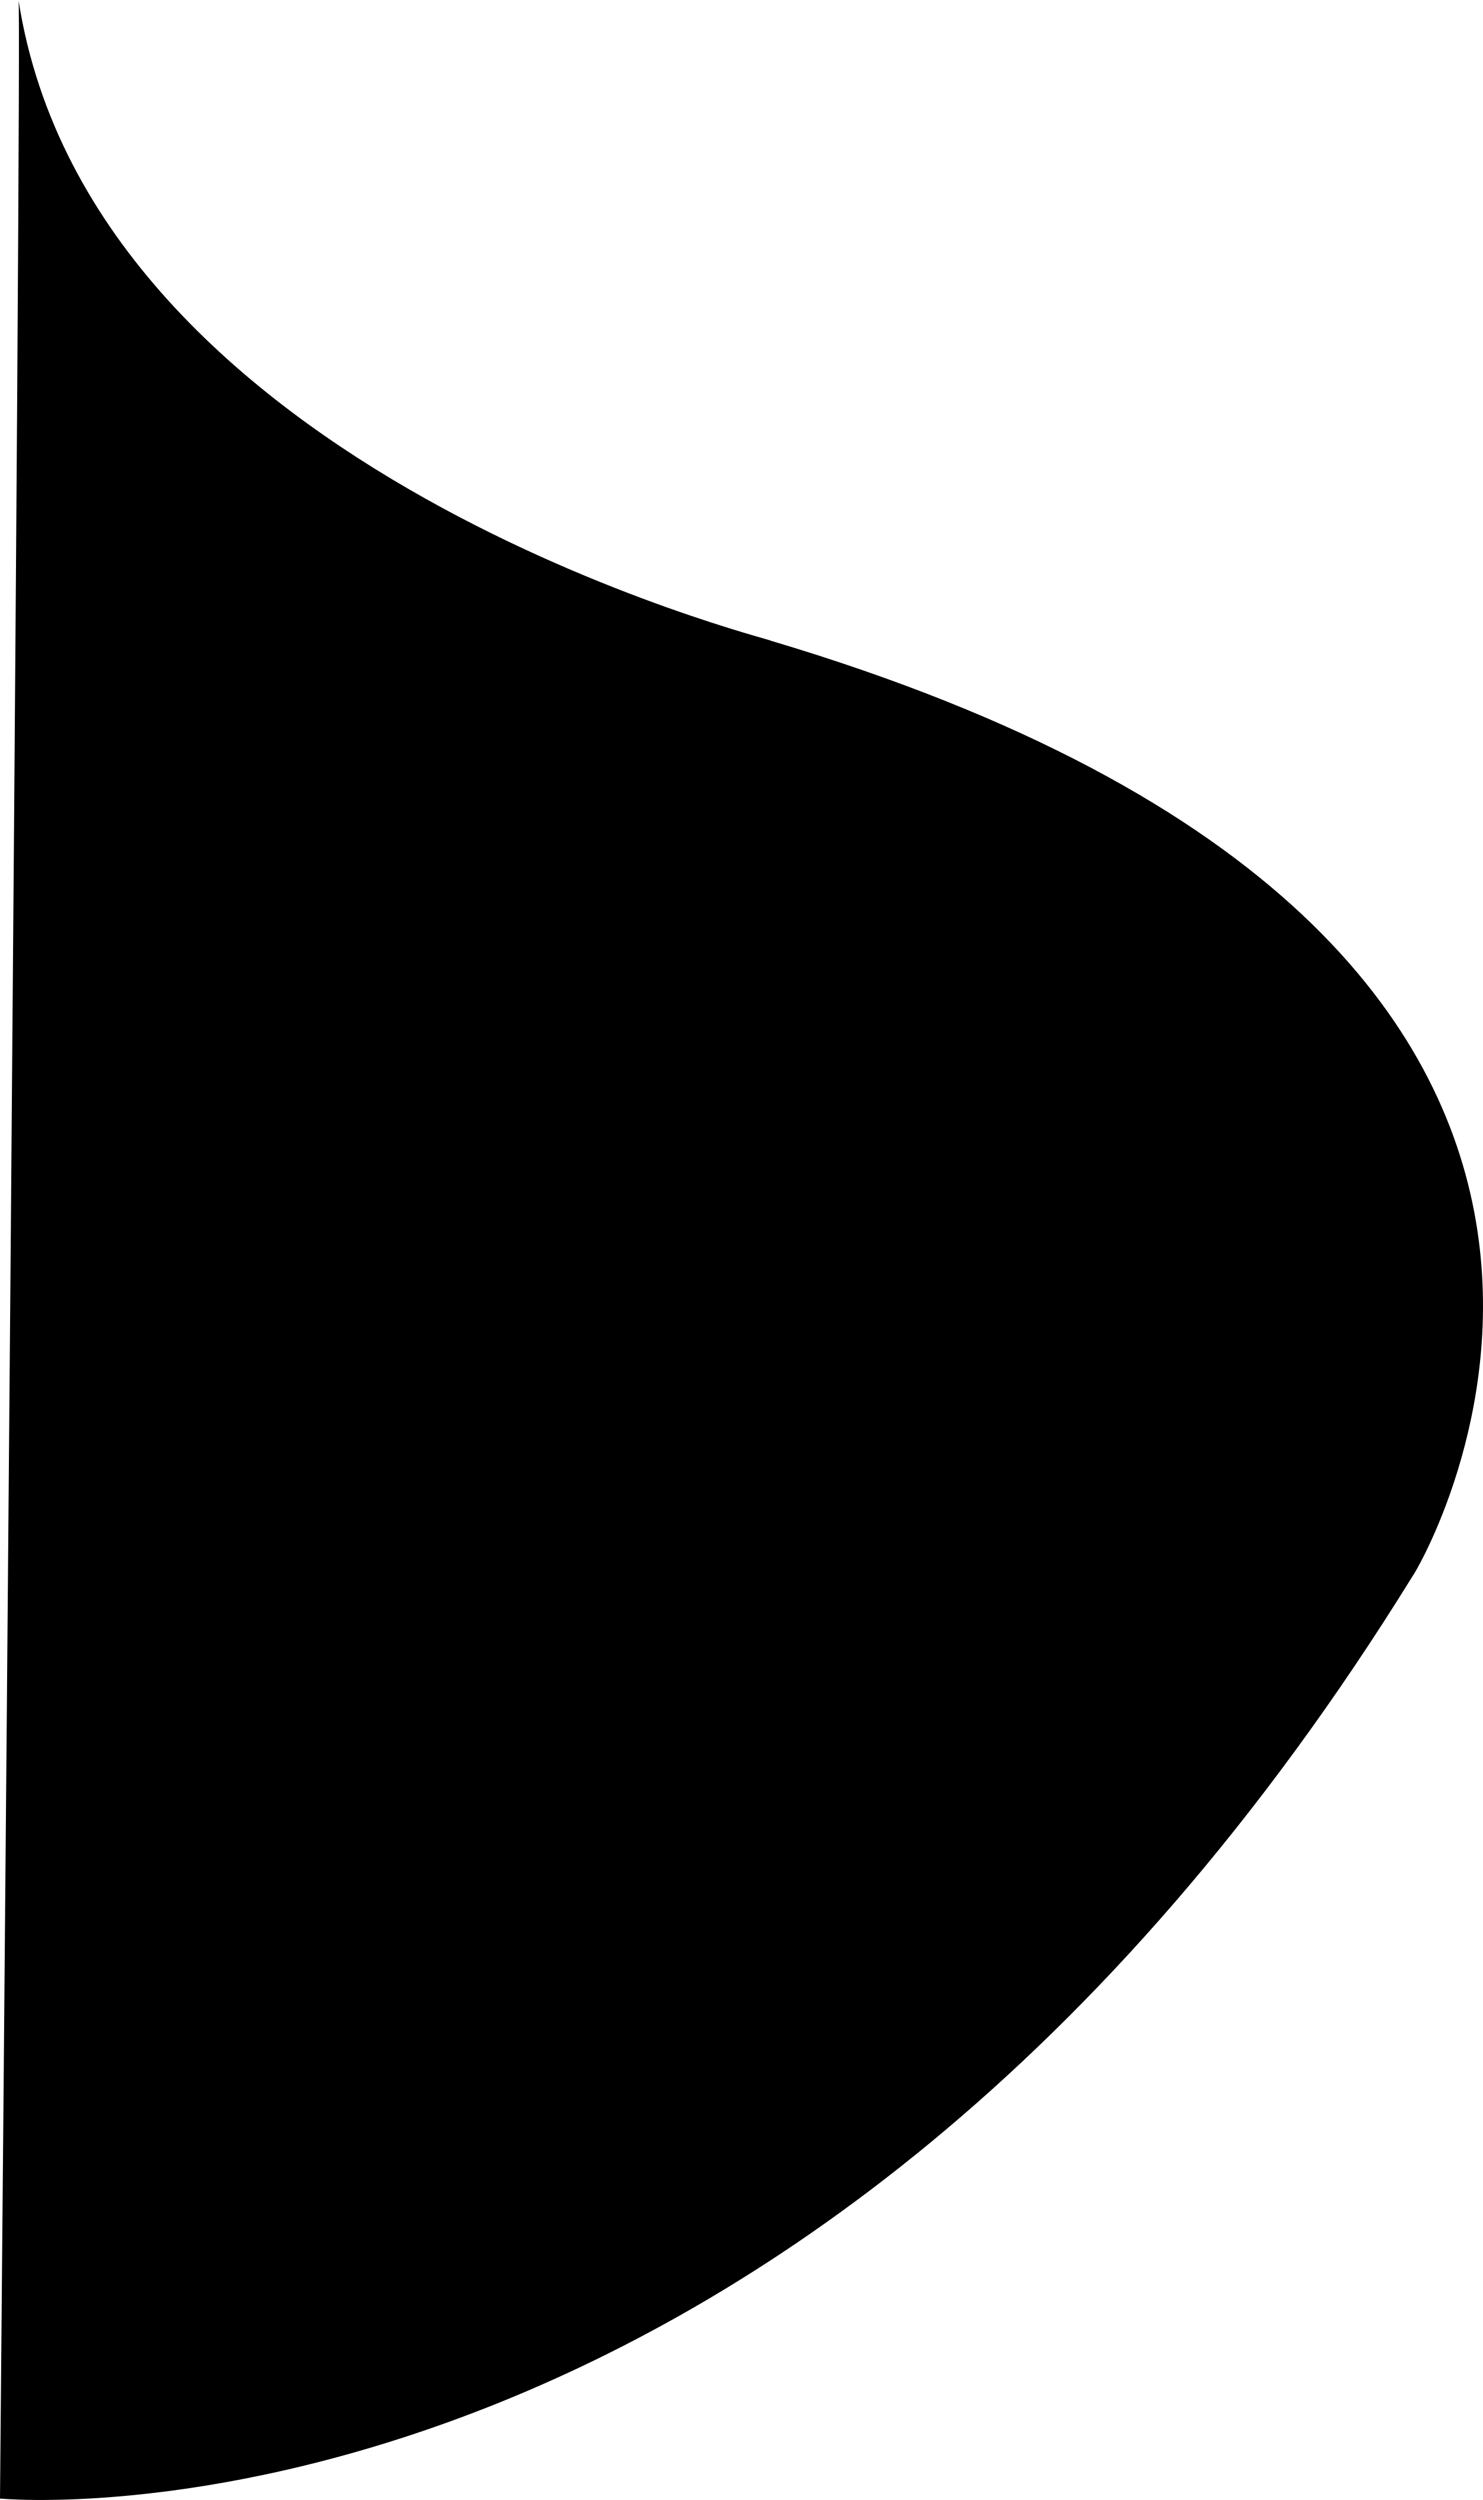 <svg xmlns="http://www.w3.org/2000/svg" width="744.75" height="1254.739" viewBox="0 0 744.75 1254.739">
  <g id="Group_1712" data-name="Group 1712" transform="translate(10.83 -1214)">
    <path id="Path_3765" data-name="Path 3765" d="M2676.17,3199.577s398.786,39.1,709.605-463.3c1.955-1.955,189.619-316.683-322.548-469.161,3.91,0-340.63-83.081-377.772-321.571C2687.41,1943.6,2676.17,3199.577,2676.17,3199.577Z" transform="translate(-2687 -731.548)" fill="black"/>
  </g>
</svg>
